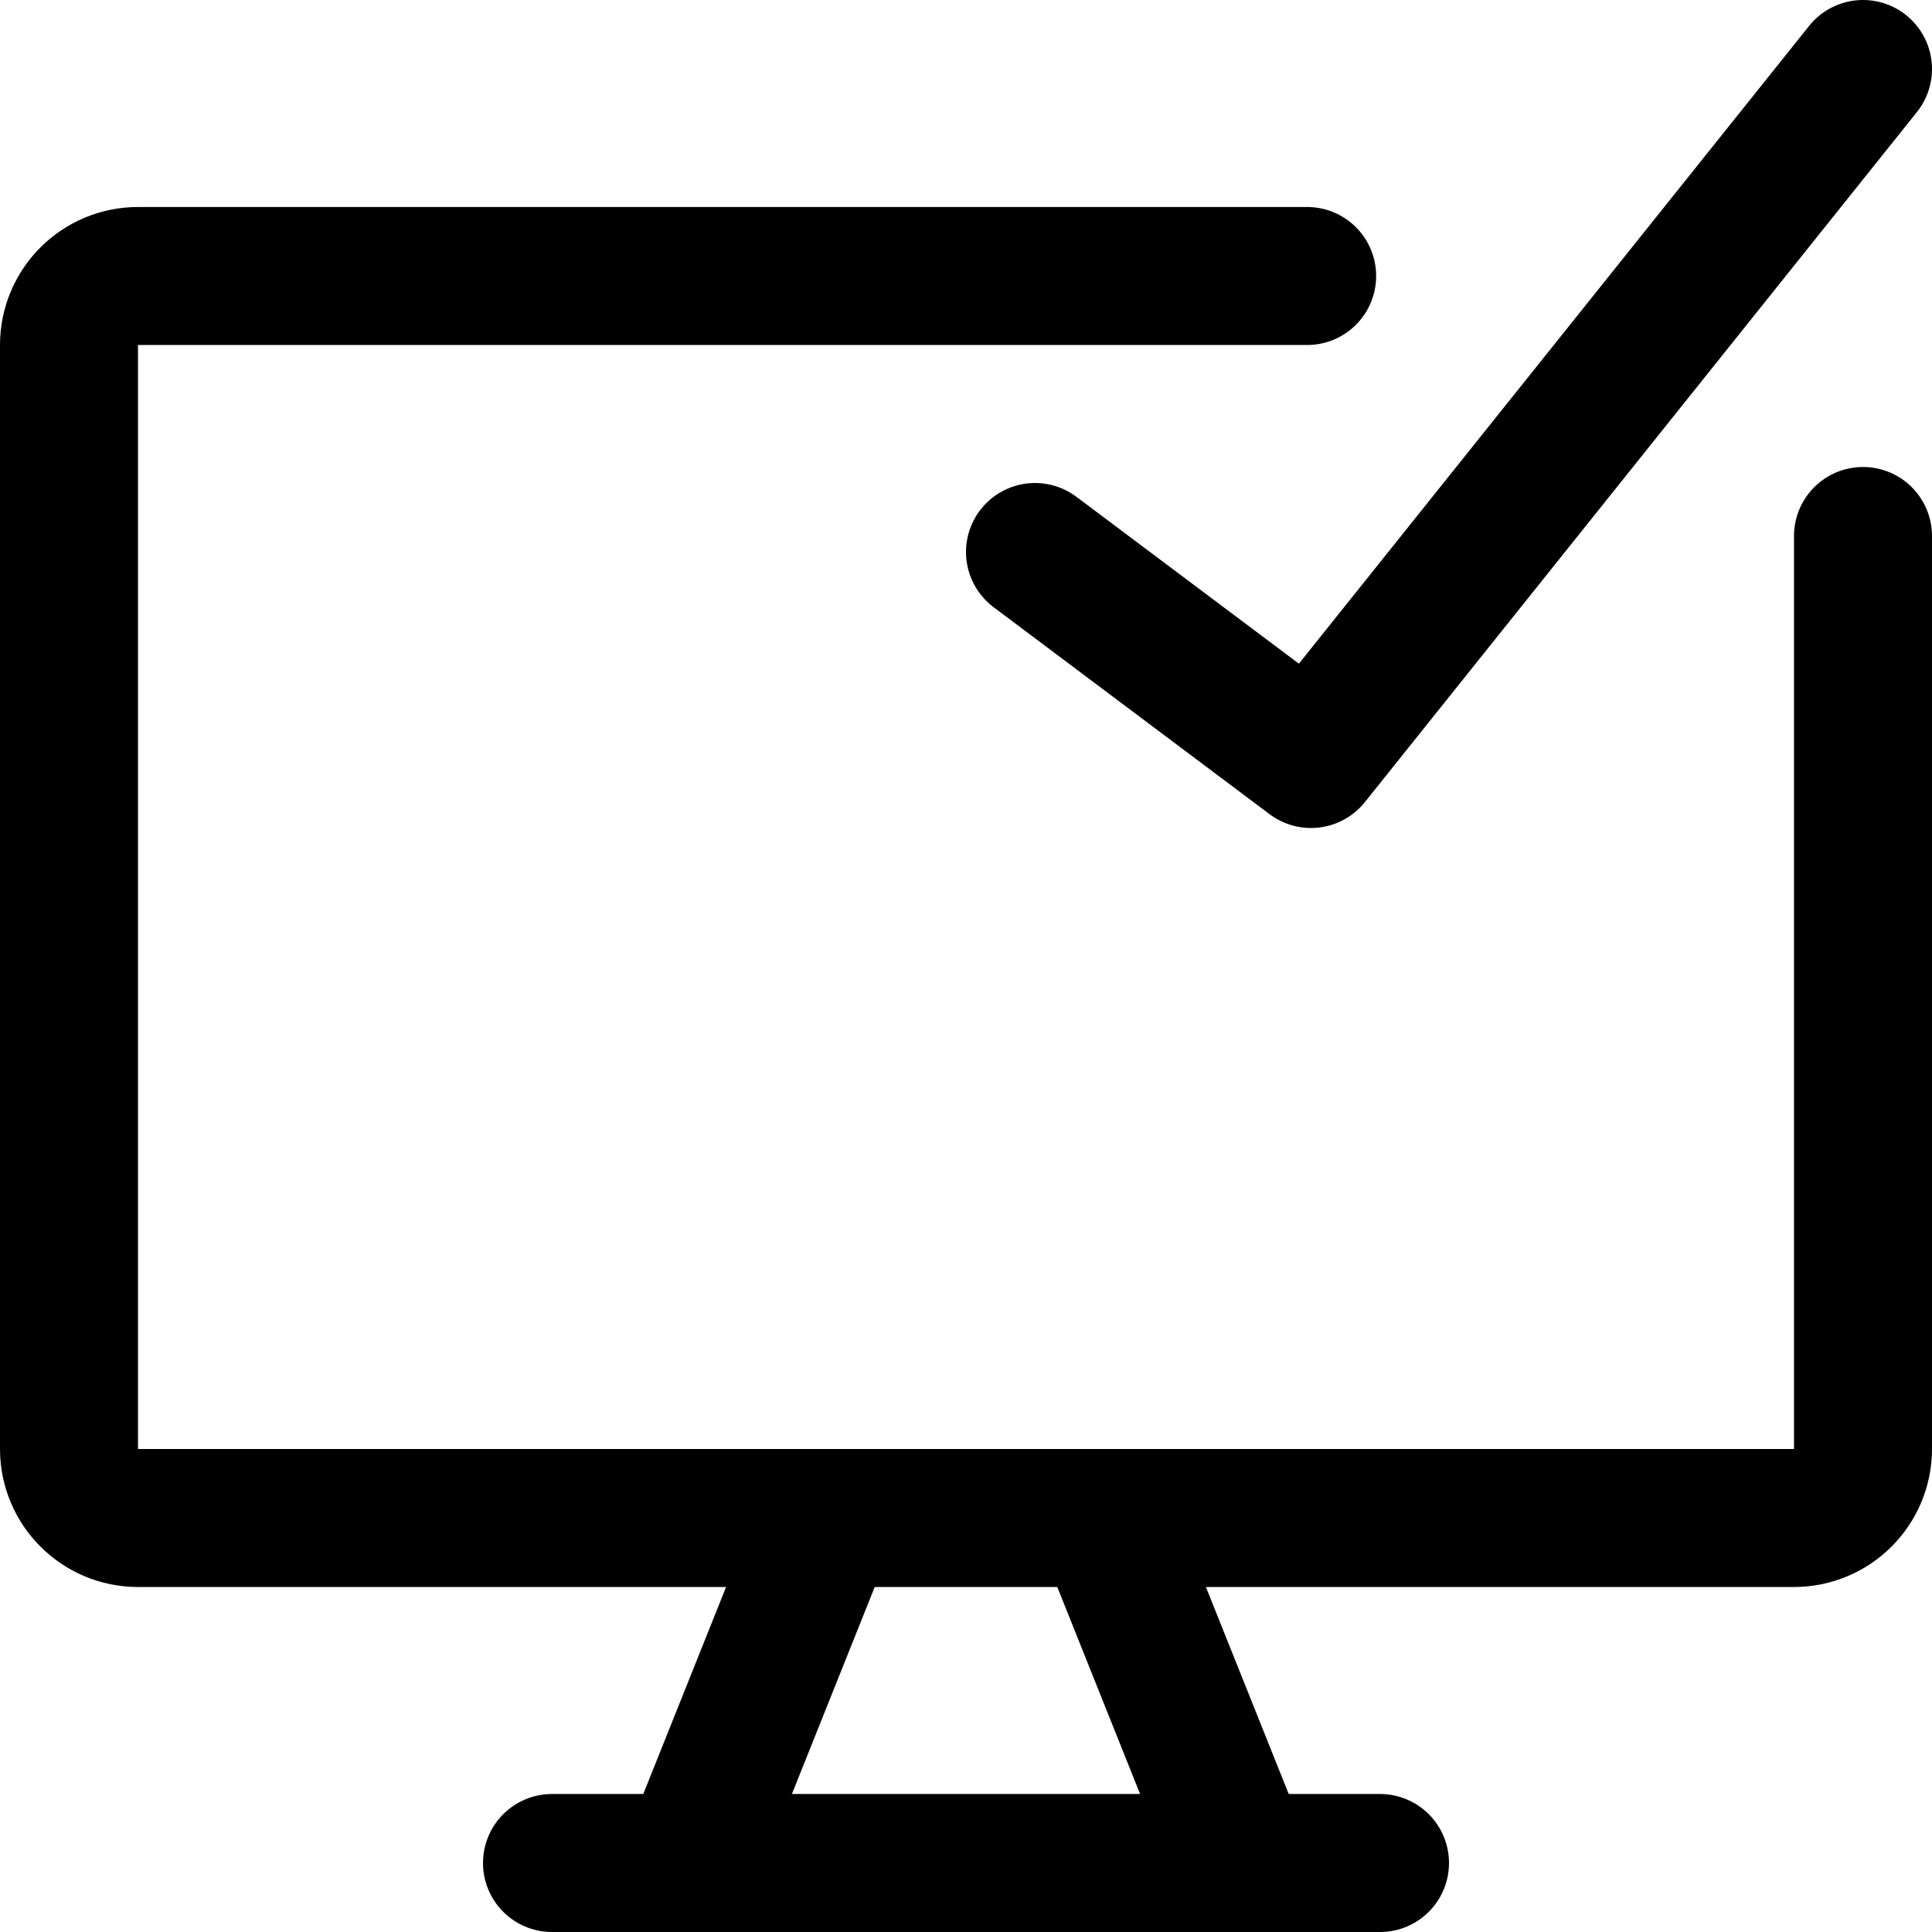 <svg xmlns="http://www.w3.org/2000/svg" fill="none" viewBox="0 0 14 14"><g id="desktop-check--success-approve-device-display-desktop-computer"><path id="Vector" stroke="#000000" stroke-linecap="round" stroke-linejoin="round" d="M9.472 2 1 2c-0.276 0 -0.5 0.224 -0.5 0.5v8c0 0.276 0.224 0.5 0.5 0.5h12c0.276 0 0.5 -0.224 0.5 -0.5V3.884" stroke-width="1"></path><path id="Vector_2" stroke="#000000" stroke-linecap="round" stroke-linejoin="round" d="m6 11 -1 2.5" stroke-width="1"></path><path id="Vector_3" stroke="#000000" stroke-linecap="round" stroke-linejoin="round" d="m8 11 1 2.5" stroke-width="1"></path><path id="Vector_4" stroke="#000000" stroke-linecap="round" stroke-linejoin="round" d="M4 13.5h6" stroke-width="1"></path><path id="Vector_5" stroke="#000000" stroke-linecap="round" stroke-linejoin="round" d="m13.5 0.5 -4 5 -2 -1.5" stroke-width="1"></path></g></svg>